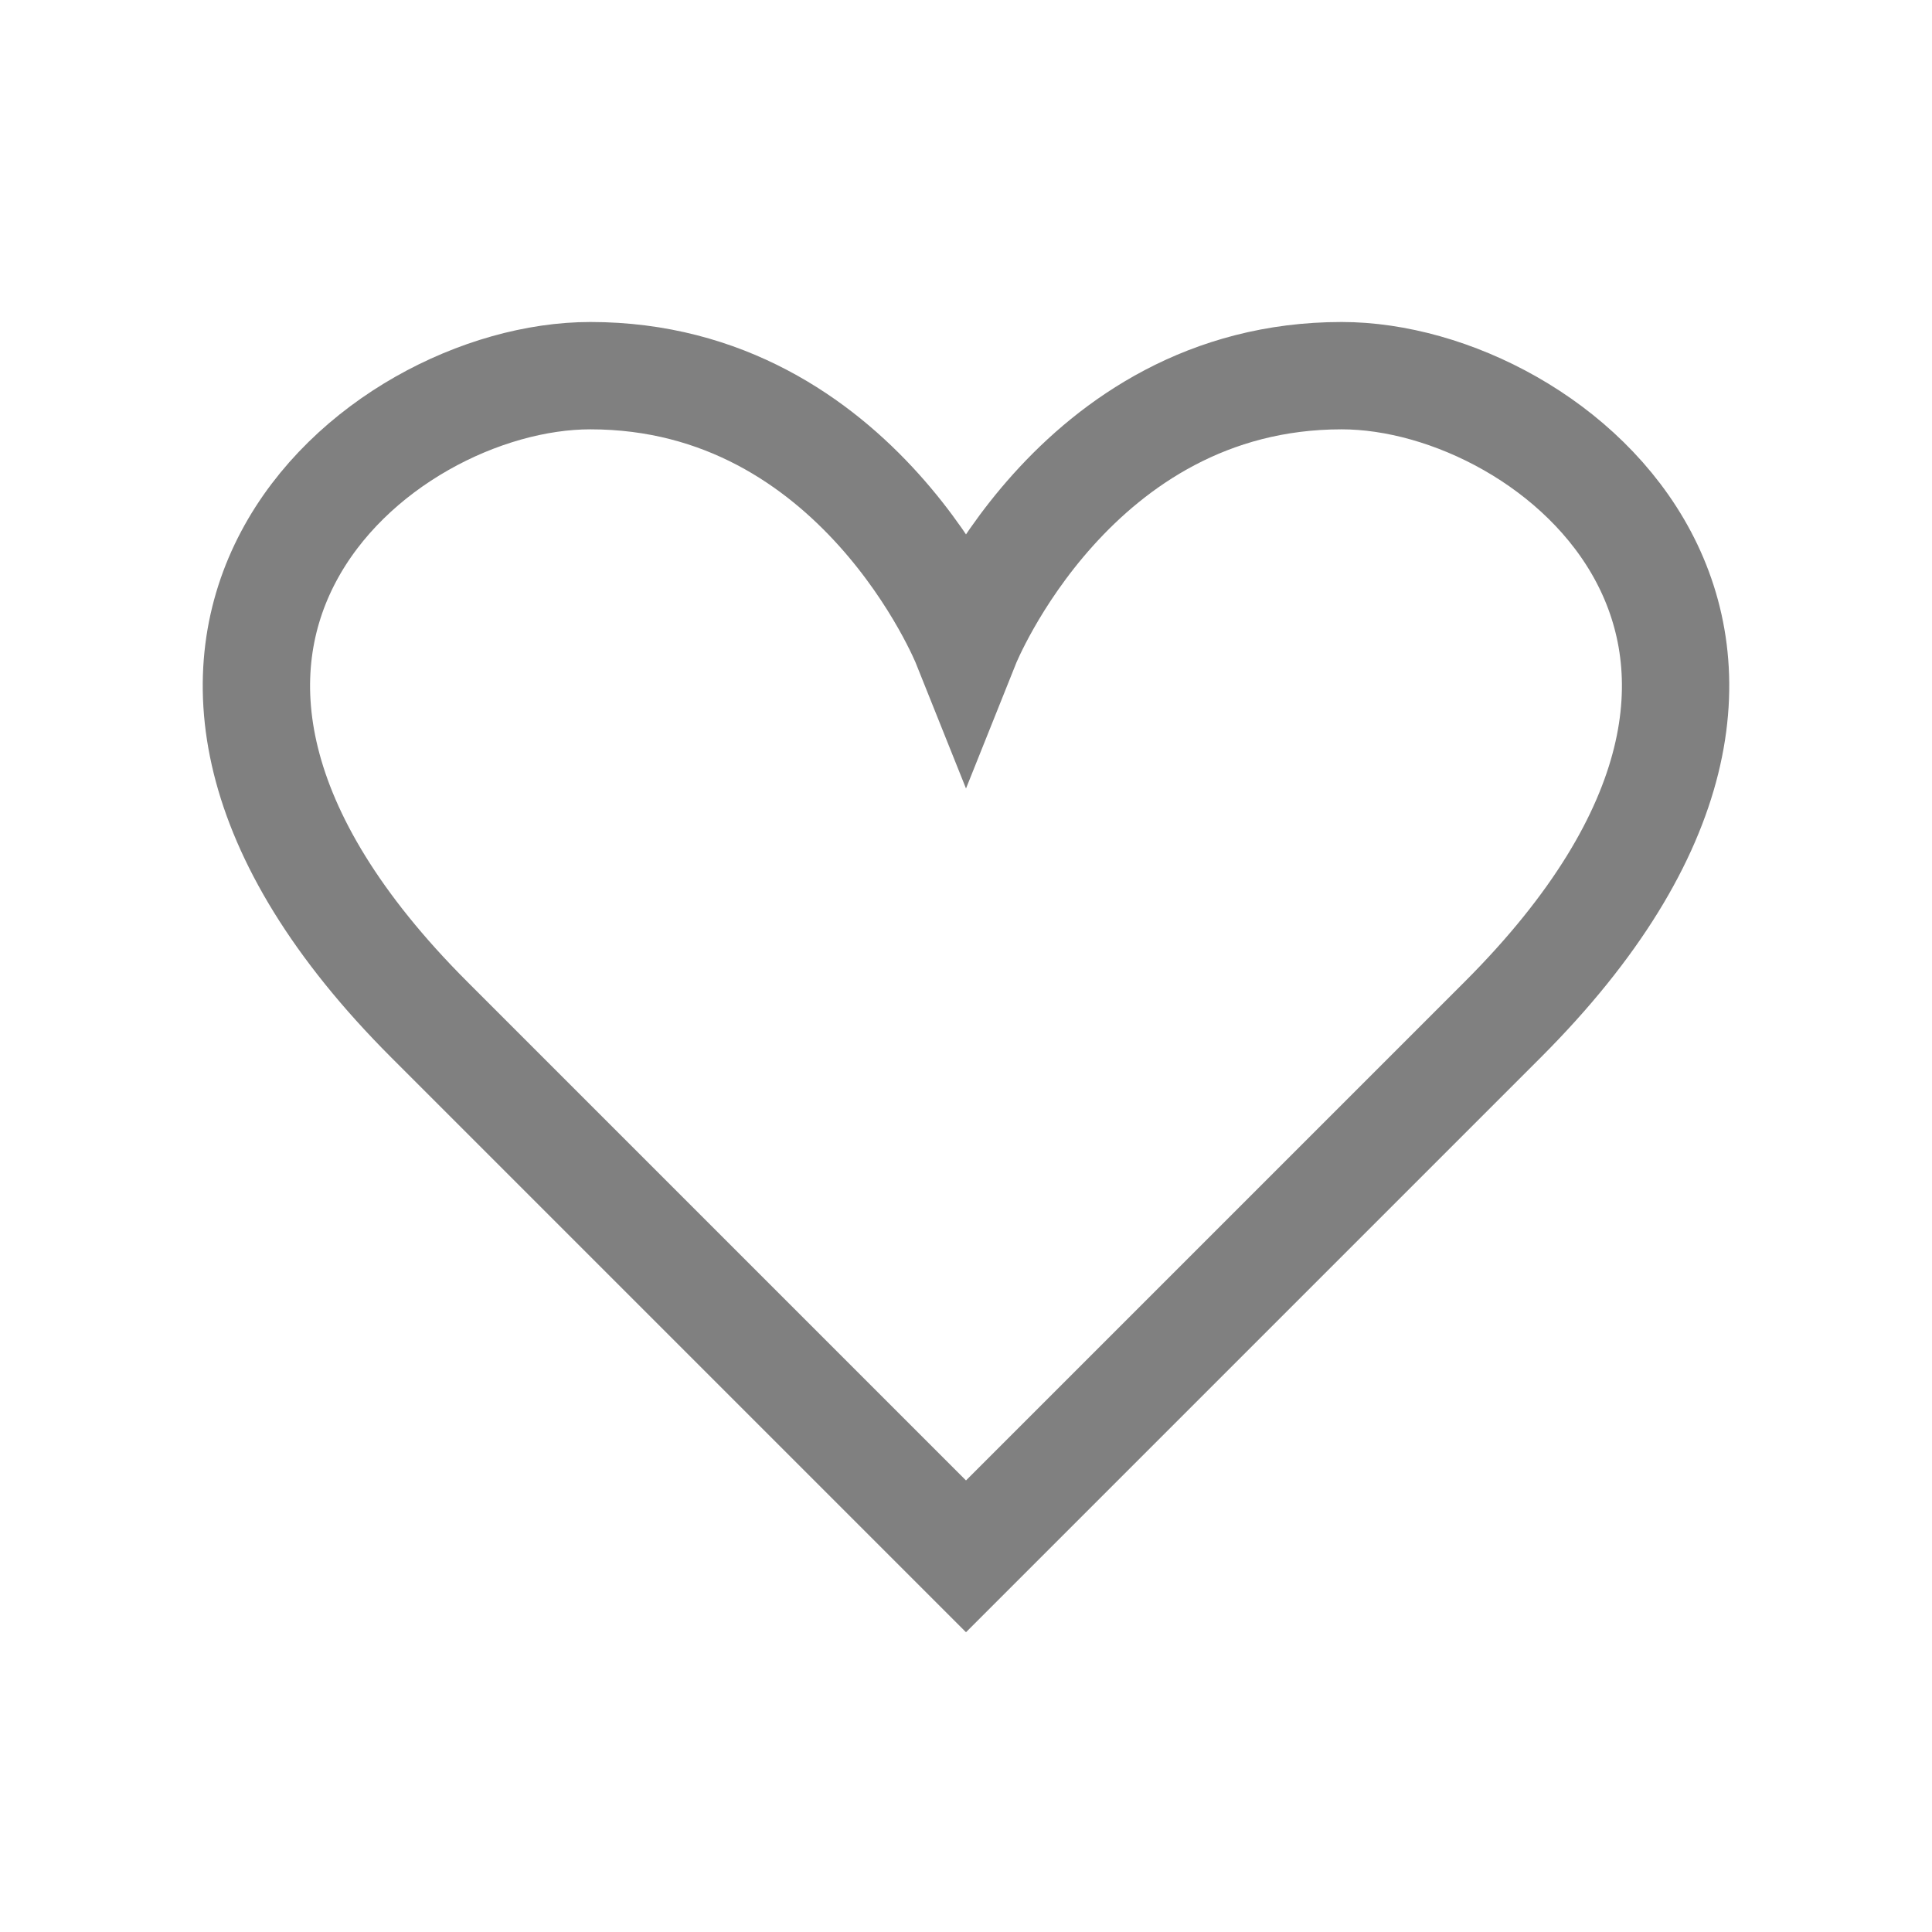 <svg xmlns="http://www.w3.org/2000/svg" viewBox="0 0 18 18"><path d="M9 14.5L4 9.5C0.5 6 3.5 3.5 5.5 3.5C8 3.5 9 6 9 6C9 6 10 3.5 12.5 3.5C14.5 3.5 17.5 6 14 9.5Z" style="fill: none; stroke: grey" /></svg>